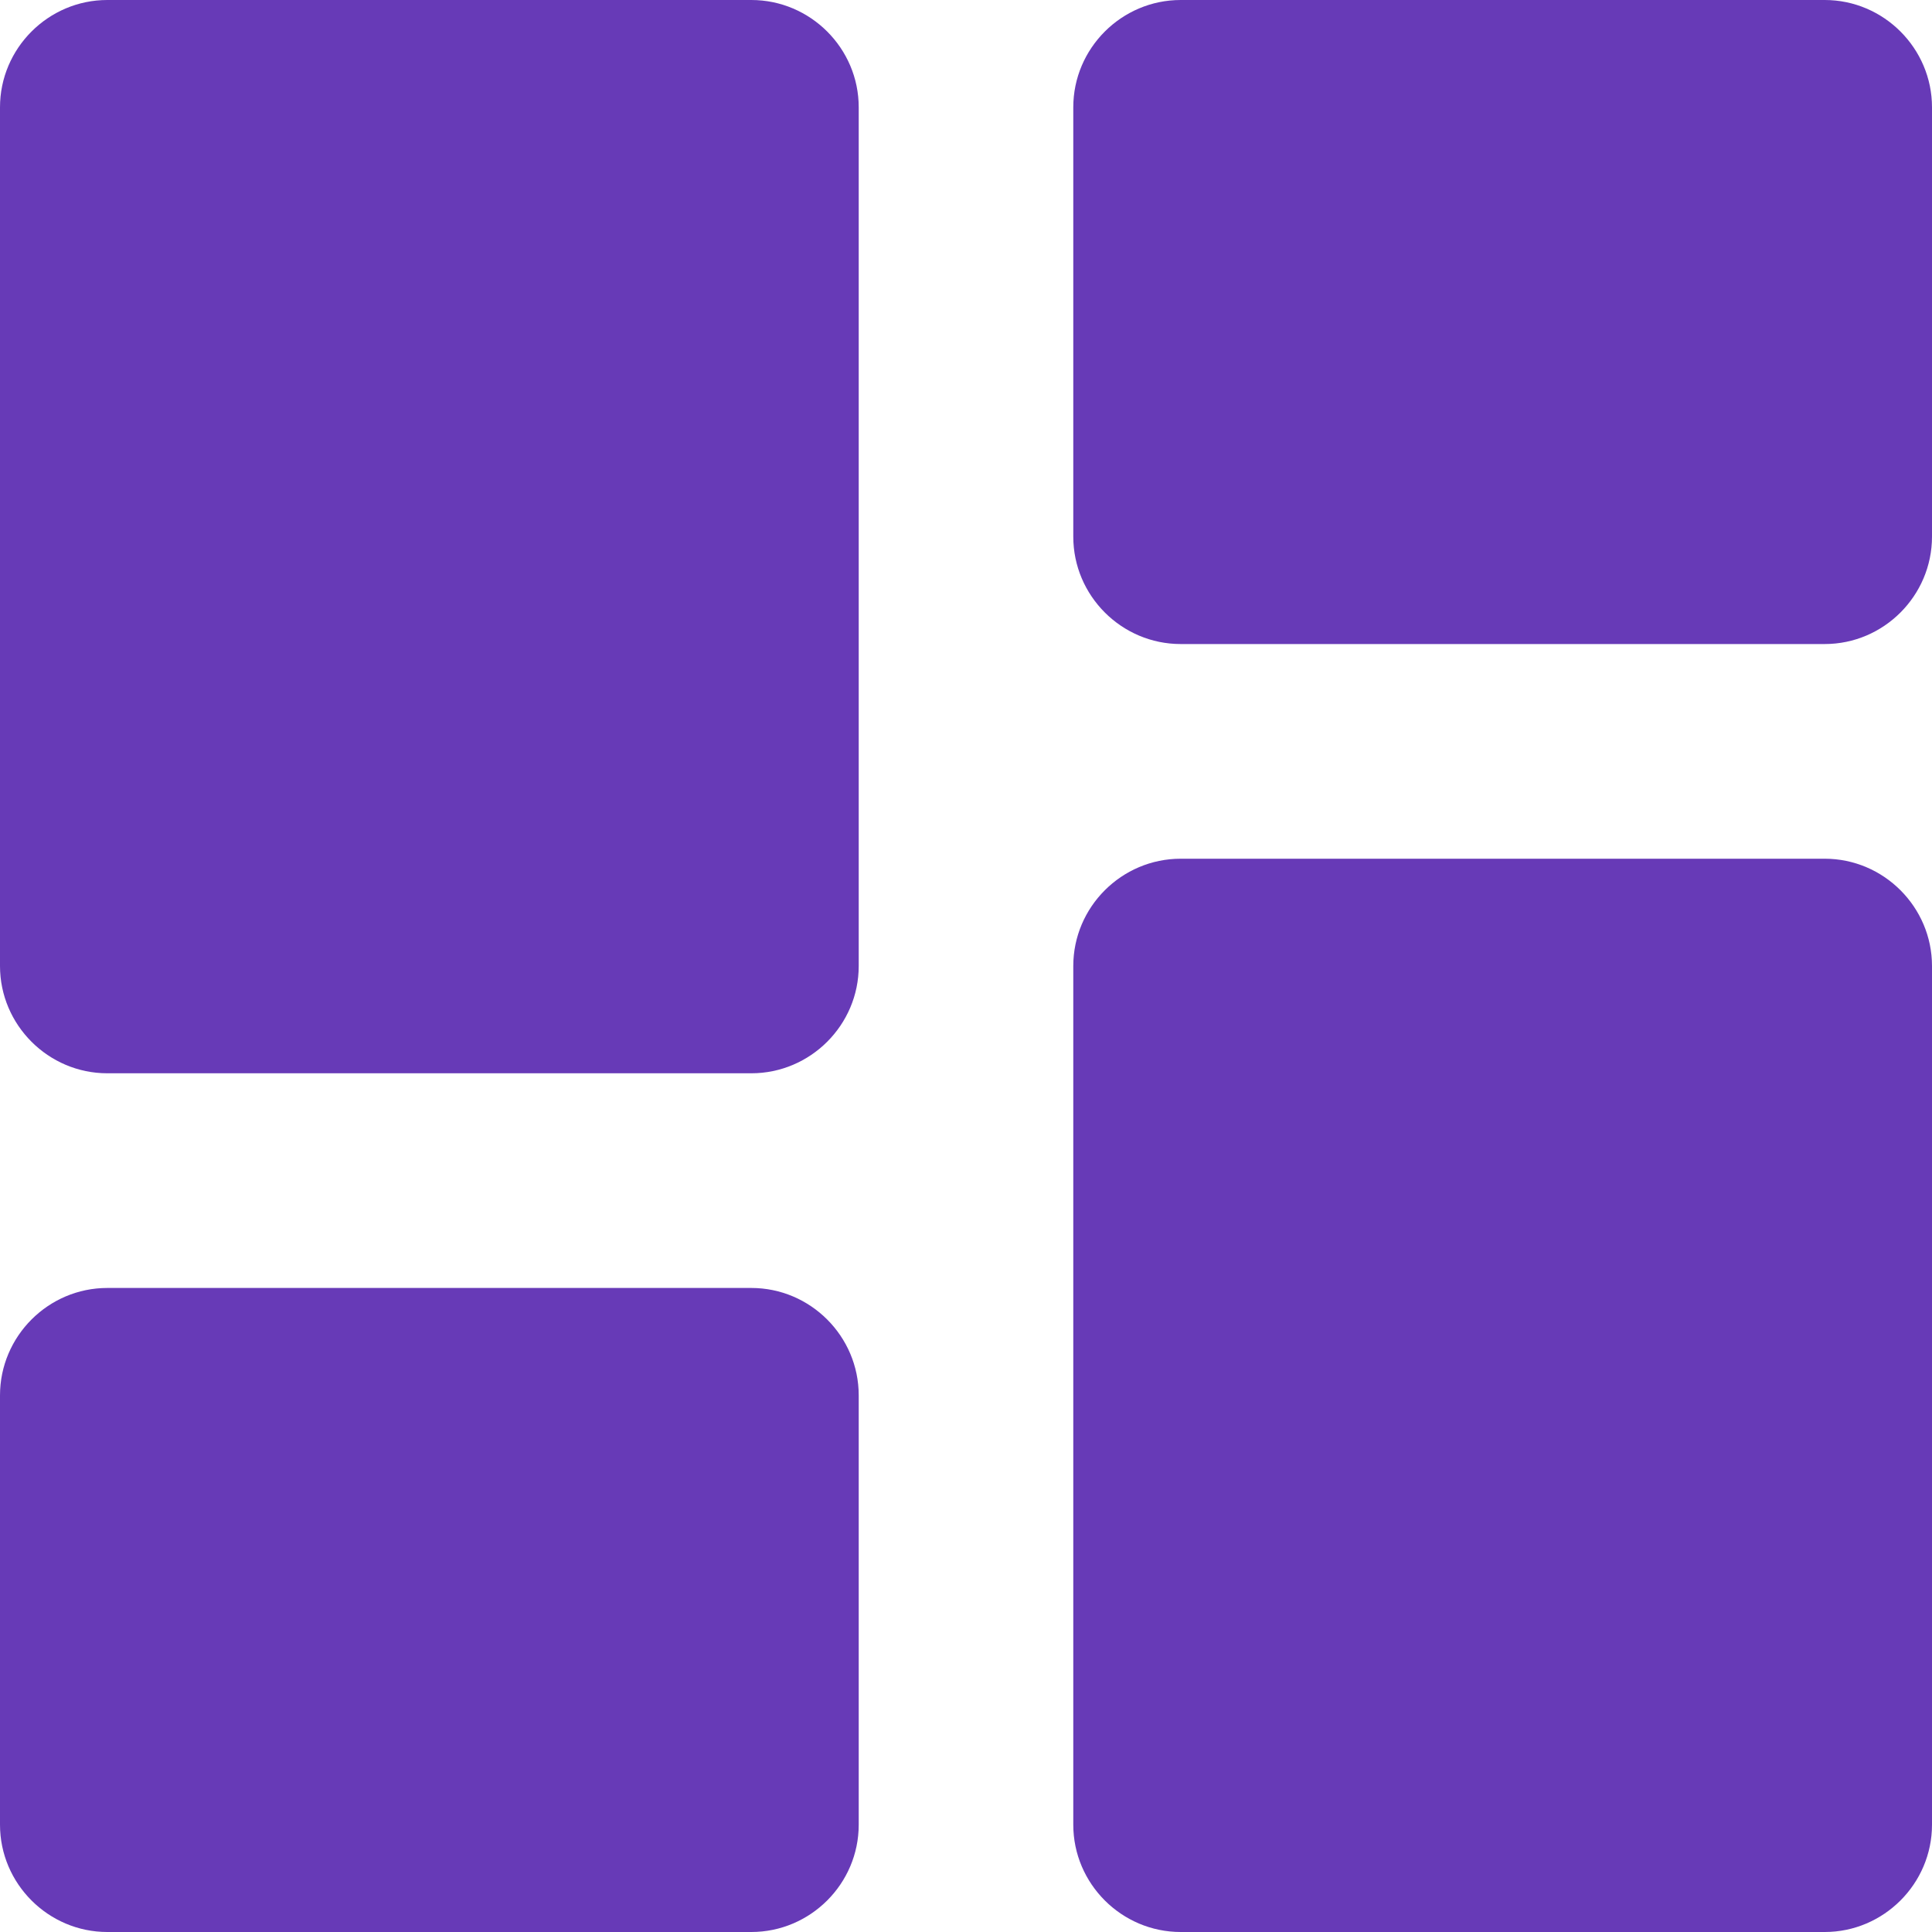 <svg width="17" height="17" viewBox="0 0 17 17" fill="none" xmlns="http://www.w3.org/2000/svg">
<path d="M0.944 9.444H6.611C7.131 9.444 7.556 9.019 7.556 8.5V0.944C7.556 0.425 7.131 0 6.611 0H0.944C0.425 0 0 0.425 0 0.944V8.5C0 9.019 0.425 9.444 0.944 9.444ZM0.944 17H6.611C7.131 17 7.556 16.575 7.556 16.056V12.278C7.556 11.758 7.131 11.333 6.611 11.333H0.944C0.425 11.333 0 11.758 0 12.278V16.056C0 16.575 0.425 17 0.944 17ZM10.389 17H16.056C16.575 17 17 16.575 17 16.056V8.5C17 7.981 16.575 7.556 16.056 7.556H10.389C9.869 7.556 9.444 7.981 9.444 8.5V16.056C9.444 16.575 9.869 17 10.389 17ZM9.444 0.944V4.722C9.444 5.242 9.869 5.667 10.389 5.667H16.056C16.575 5.667 17 5.242 17 4.722V0.944C17 0.425 16.575 0 16.056 0H10.389C9.869 0 9.444 0.425 9.444 0.944Z" fill="#673AB7"/>
</svg>
